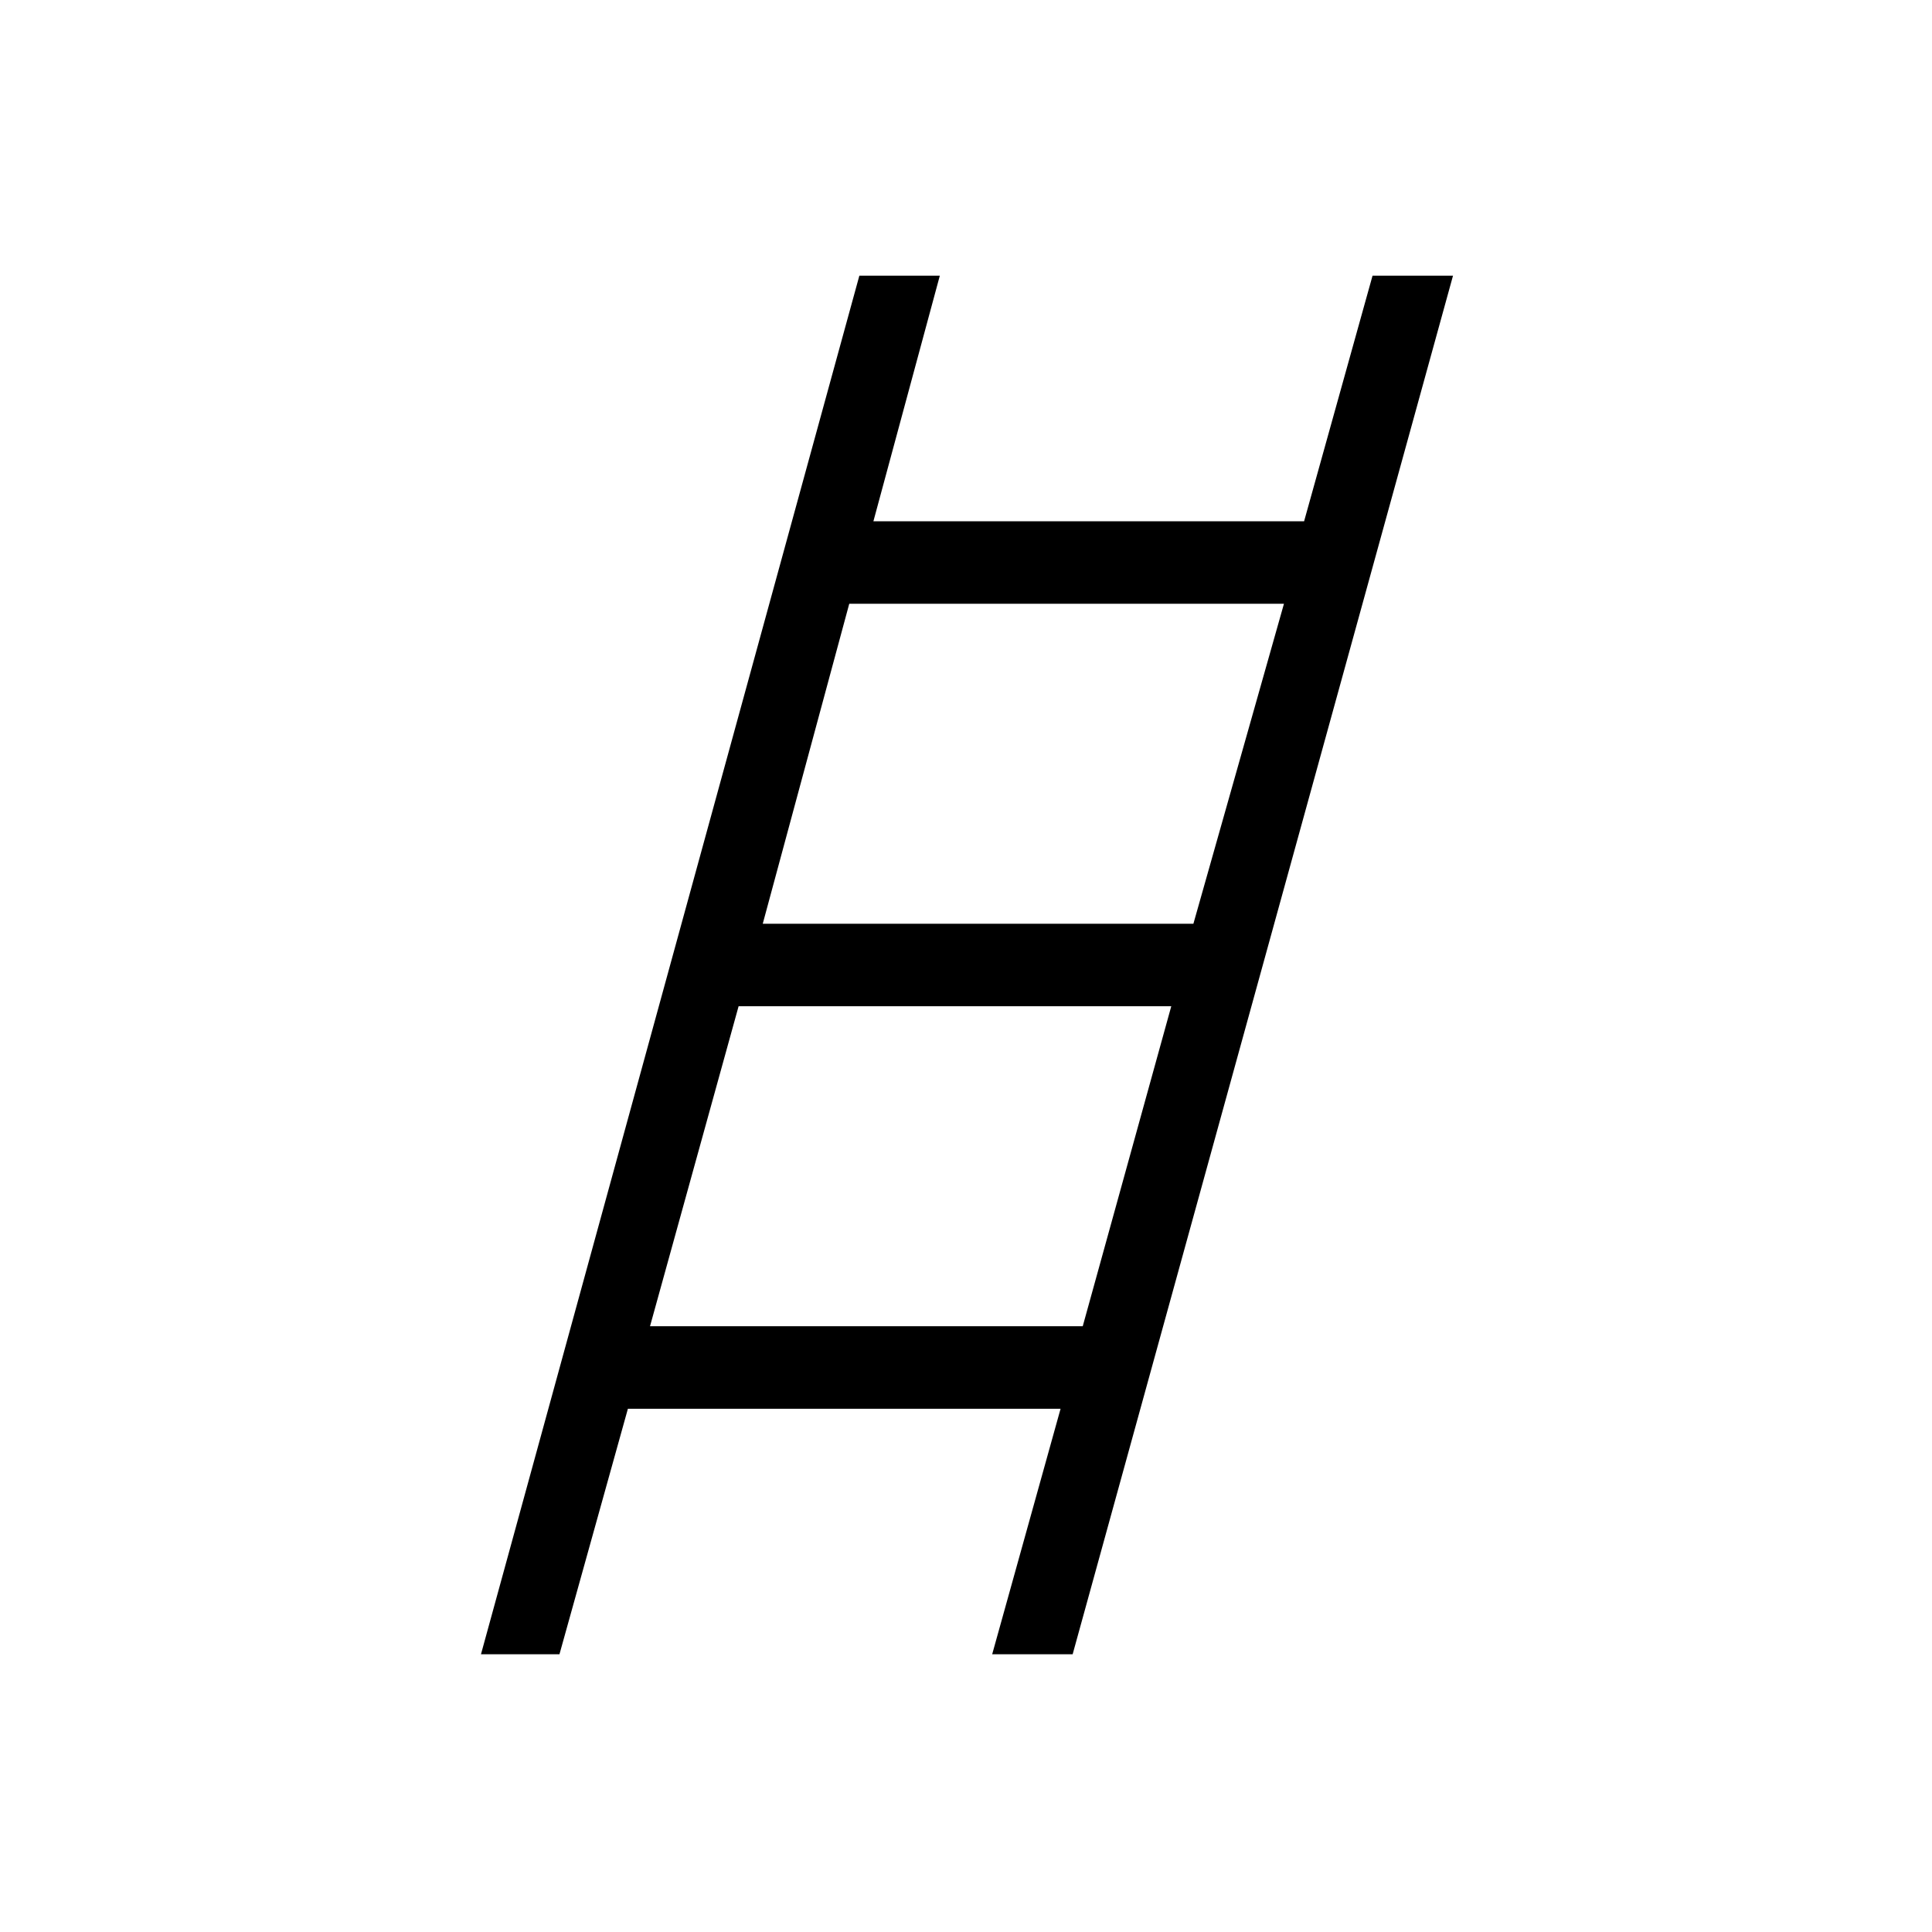 <svg xmlns="http://www.w3.org/2000/svg" height="40" width="40"><path d="m9.958 34.25 7.834-28.542h1.666l-1.375 5.084H27l1.417-5.084h1.666L22.208 34.25h-1.666l1.416-5.083H13l-1.417 5.083Zm5.834-15.125h8.916l1.875-6.625h-9Zm-2.334 8.333h8.959l1.833-6.625h-8.958Z"/></svg>